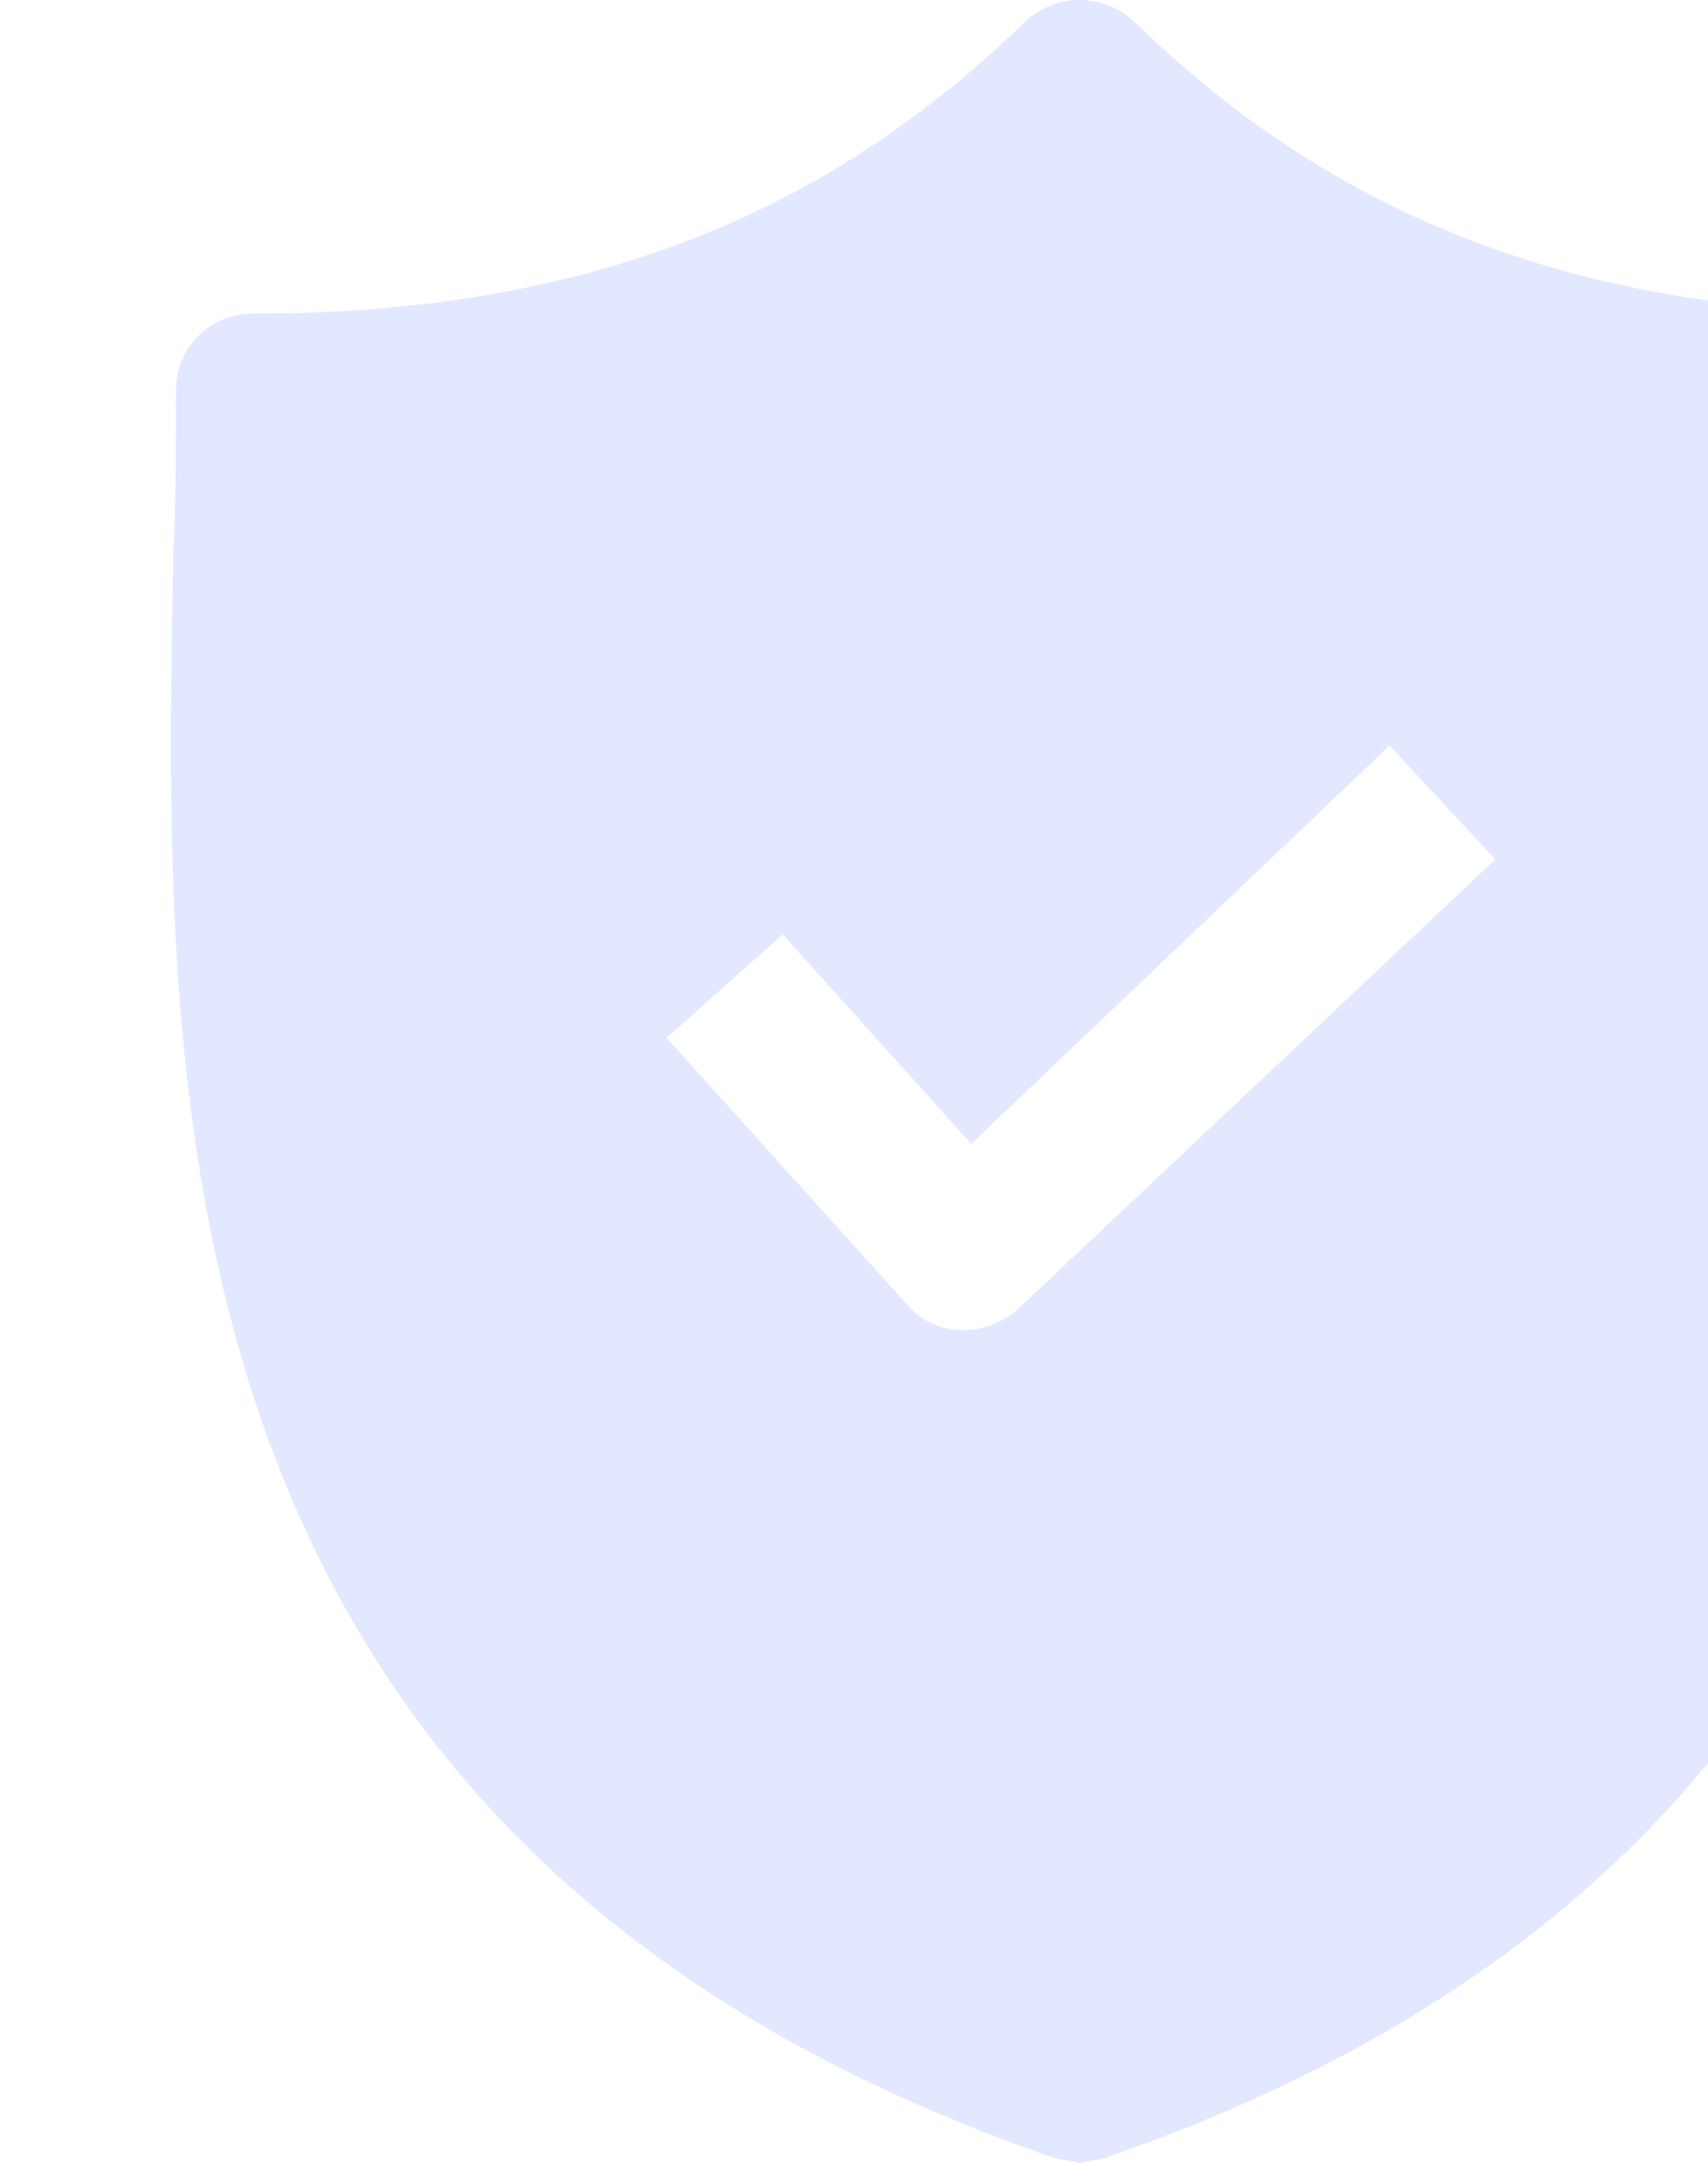 <svg width="199" height="252" viewBox="0 0 199 252" fill="none" xmlns="http://www.w3.org/2000/svg">
<g clip-path="url(#clip0_494_27438)">
<path d="M231.386 64.865C231.085 58.235 231.085 51.907 231.085 45.578C231.085 40.456 227.175 36.538 222.06 36.538C184.456 36.538 155.876 25.69 132.11 2.486C128.5 -0.829 123.085 -0.829 119.475 2.486C95.709 25.69 67.129 36.538 29.524 36.538C24.41 36.538 20.499 40.456 20.499 45.578C20.499 51.907 20.499 58.235 20.198 64.865C18.995 128.147 17.19 214.935 122.784 251.397L125.792 252L128.801 251.397C234.094 214.935 232.59 128.448 231.386 64.865ZM118.572 152.556C116.767 154.063 114.661 154.967 112.255 154.967H111.954C109.547 154.967 107.14 153.761 105.636 151.953L77.658 120.915L91.196 108.861L113.157 133.27L161.893 86.863L174.227 100.122L118.572 152.556Z" fill="#E1E8FF"/>
</g>
<defs>
<clipPath id="clip0_494_27438">
<rect width="199" height="252" fill="white"/>
</clipPath>
</defs>
</svg>
